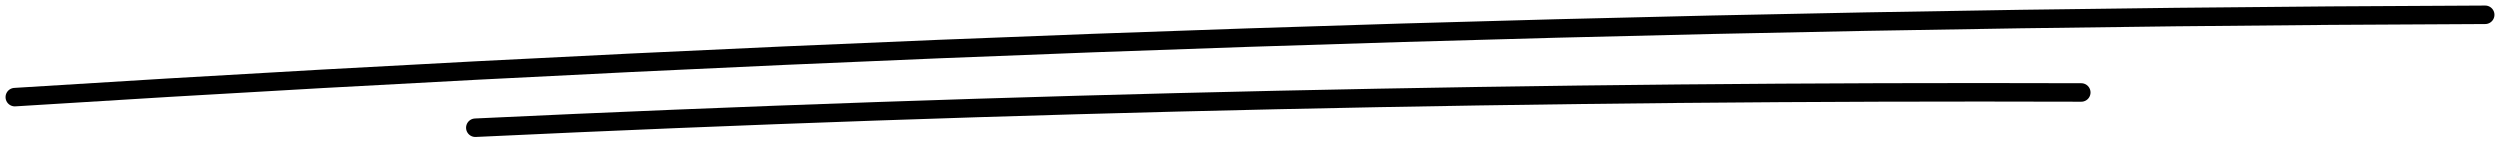 <svg xmlns="http://www.w3.org/2000/svg" width="100%" viewBox="0 0 169 10" fill="none" class="draw-btn__svg"><path d="M1 6.566C56.394 3.061 112.187 1.201 168 1" stroke="currentColor" stroke-linecap="round" stroke-linejoin="round" stroke-width="1.25" style=""></path><path d="M32.131 8.634C68.215 6.928 104.462 6.134 140.695 6.251" stroke="currentColor" stroke-linecap="round" stroke-linejoin="round" stroke-width="1.25" style=""></path></svg>